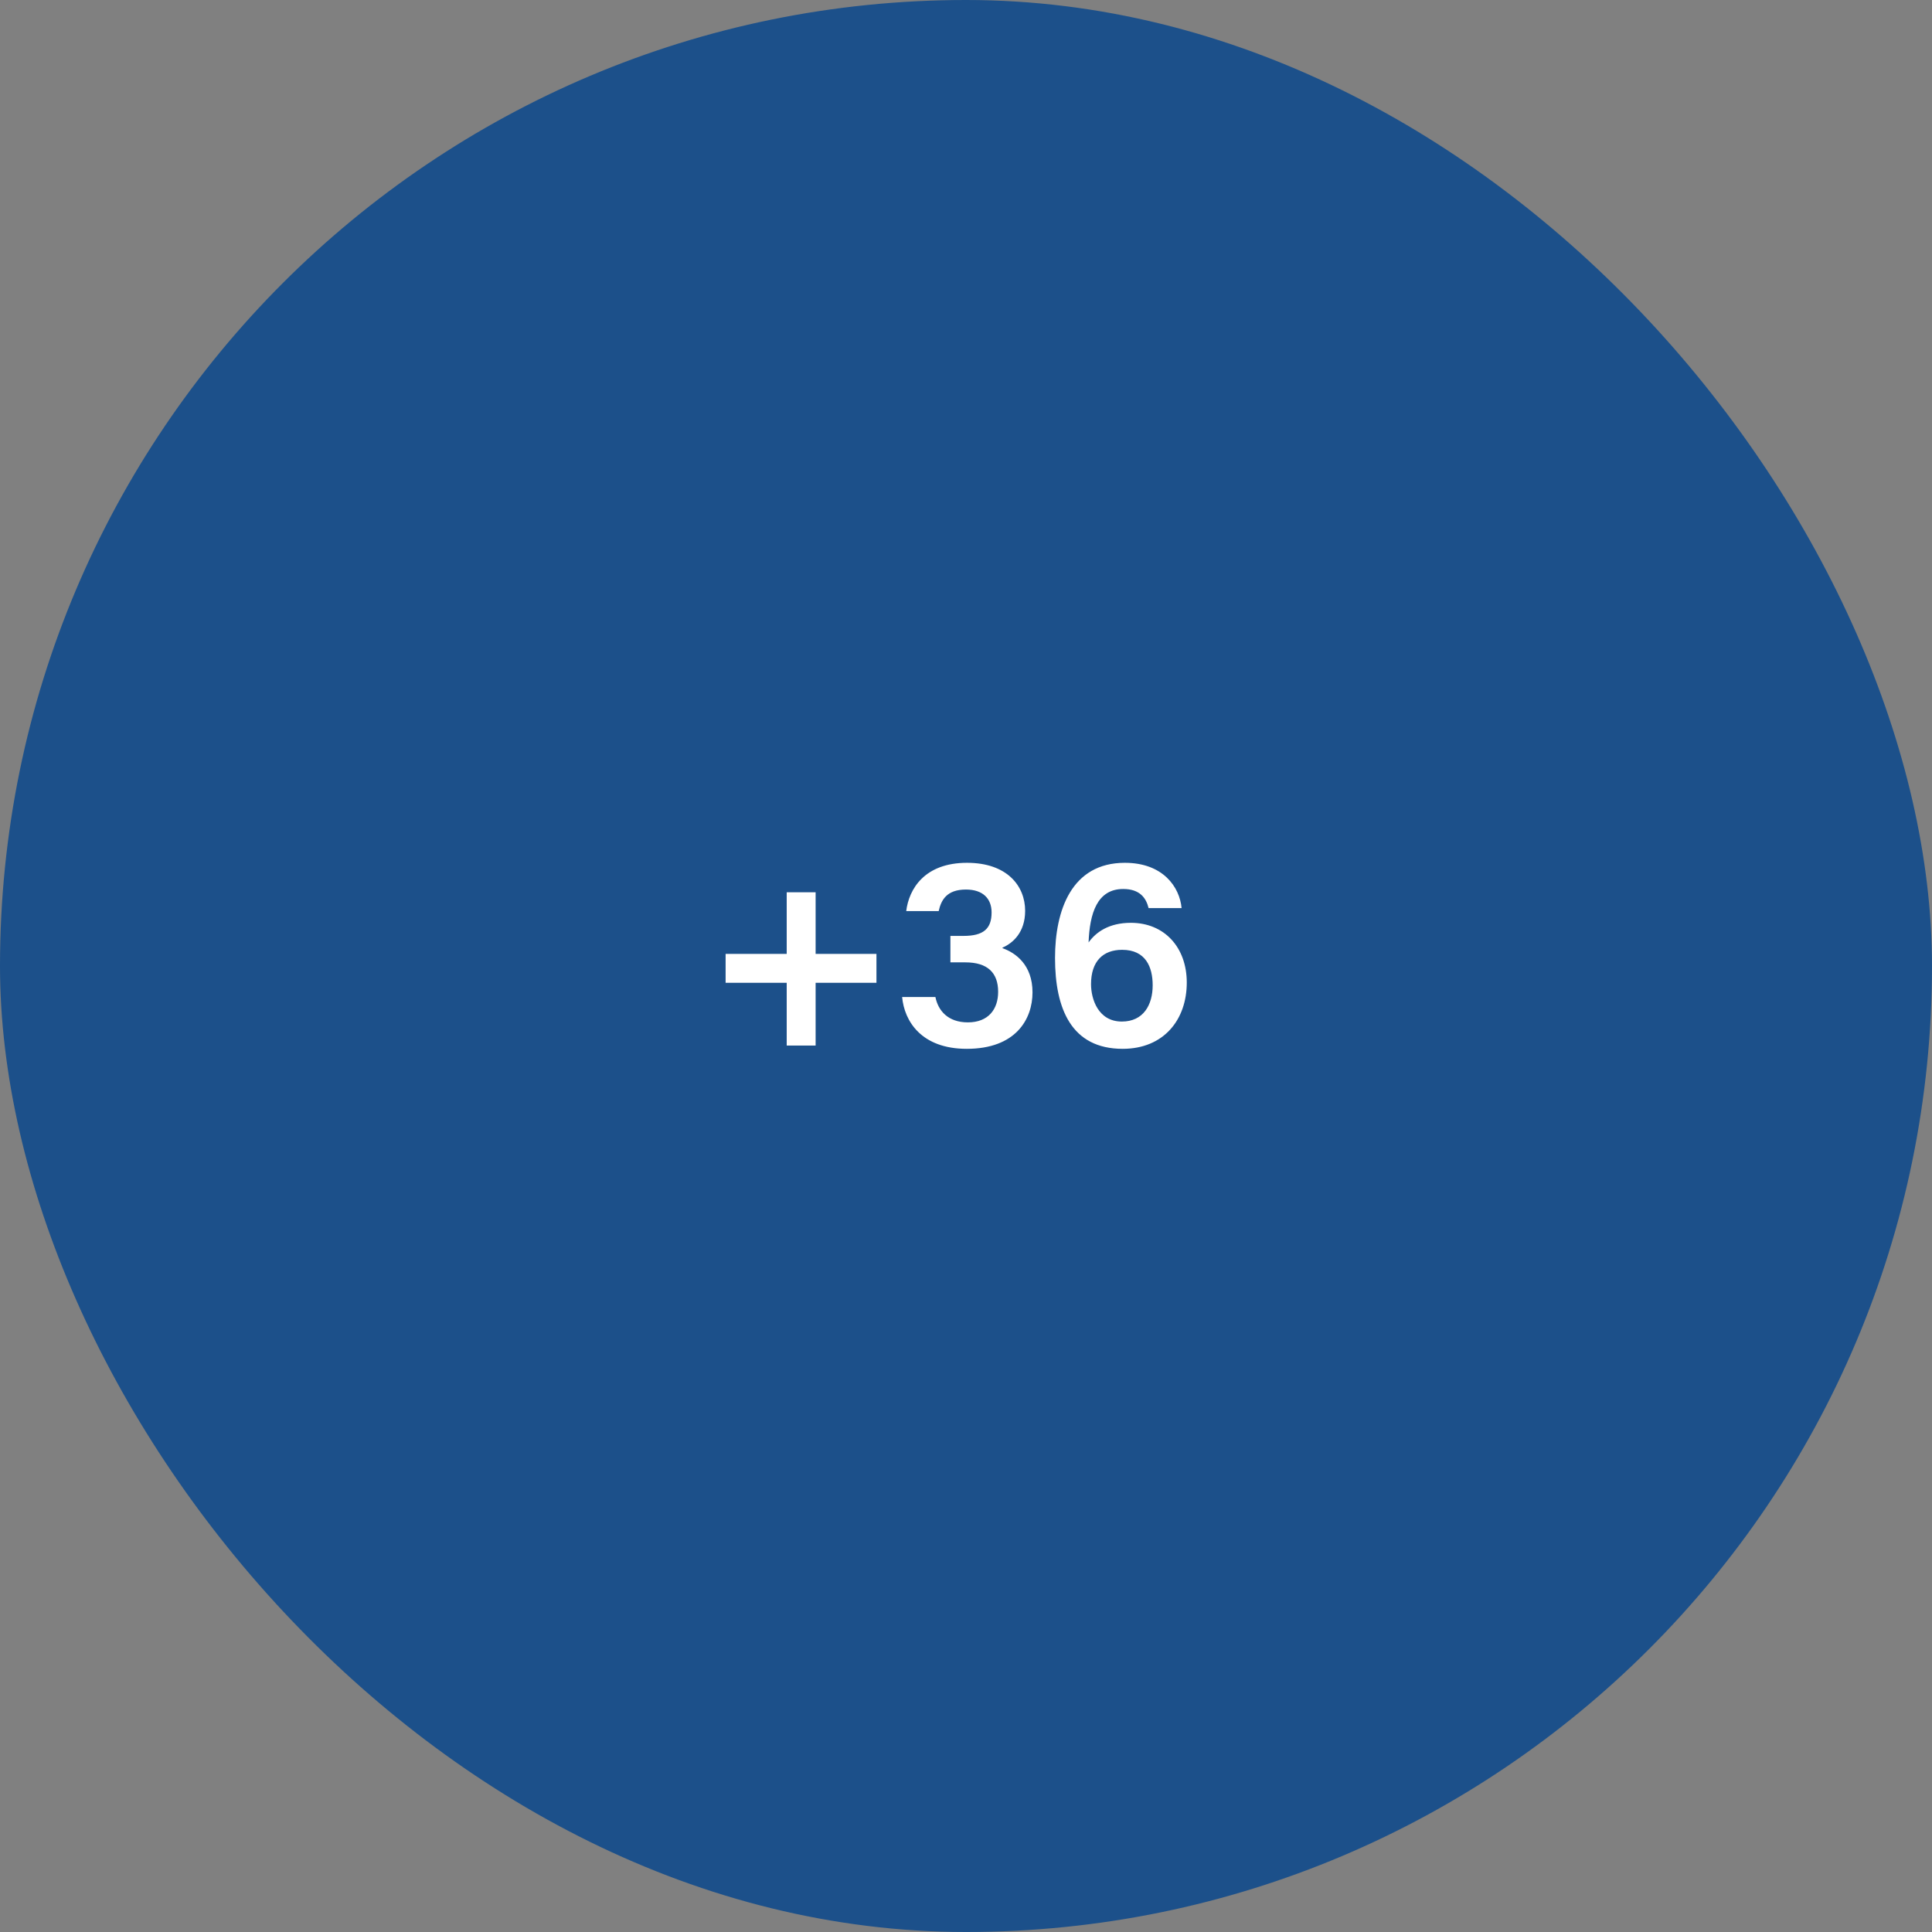 <svg width="85" height="85" viewBox="0 0 85 85" fill="none" xmlns="http://www.w3.org/2000/svg">
<rect x="0" y="0" width="85" height="85" fill="#808080" stroke="none"/>
<rect width="85" height="85" rx="42.5" fill="#1C508A"/>
<path d="M34.612 39.256H35.884V41.968H38.56V43.24H35.884V46H34.612V43.24H31.924V41.968H34.612V39.256ZM41.298 40.084H39.87C39.99 39.112 40.674 37.96 42.546 37.96C44.31 37.96 45.102 38.98 45.102 40.072C45.102 41.032 44.55 41.5 44.106 41.692V41.716C44.682 41.92 45.426 42.448 45.426 43.66C45.426 44.836 44.694 46.144 42.534 46.144C40.53 46.144 39.786 44.92 39.69 43.864H41.154C41.274 44.464 41.706 44.98 42.582 44.98C43.494 44.98 43.914 44.392 43.914 43.636C43.914 42.796 43.446 42.34 42.474 42.34H41.814V41.176H42.39C43.266 41.176 43.626 40.864 43.626 40.144C43.626 39.544 43.254 39.136 42.498 39.136C41.646 39.136 41.406 39.604 41.298 40.084ZM51.985 39.952H50.533C50.425 39.508 50.149 39.112 49.417 39.112C48.265 39.112 47.941 40.192 47.893 41.464C48.217 41.008 48.793 40.6 49.753 40.6C51.229 40.6 52.213 41.68 52.213 43.228C52.213 44.872 51.193 46.144 49.393 46.144C47.137 46.144 46.417 44.38 46.417 42.148C46.417 40.06 47.137 37.96 49.489 37.96C51.169 37.96 51.901 39.028 51.985 39.952ZM49.357 44.944C50.305 44.944 50.713 44.212 50.713 43.348C50.713 42.556 50.413 41.788 49.369 41.788C48.529 41.788 48.001 42.292 48.001 43.3C48.001 43.948 48.313 44.944 49.357 44.944Z" fill="white"/>
</svg>
